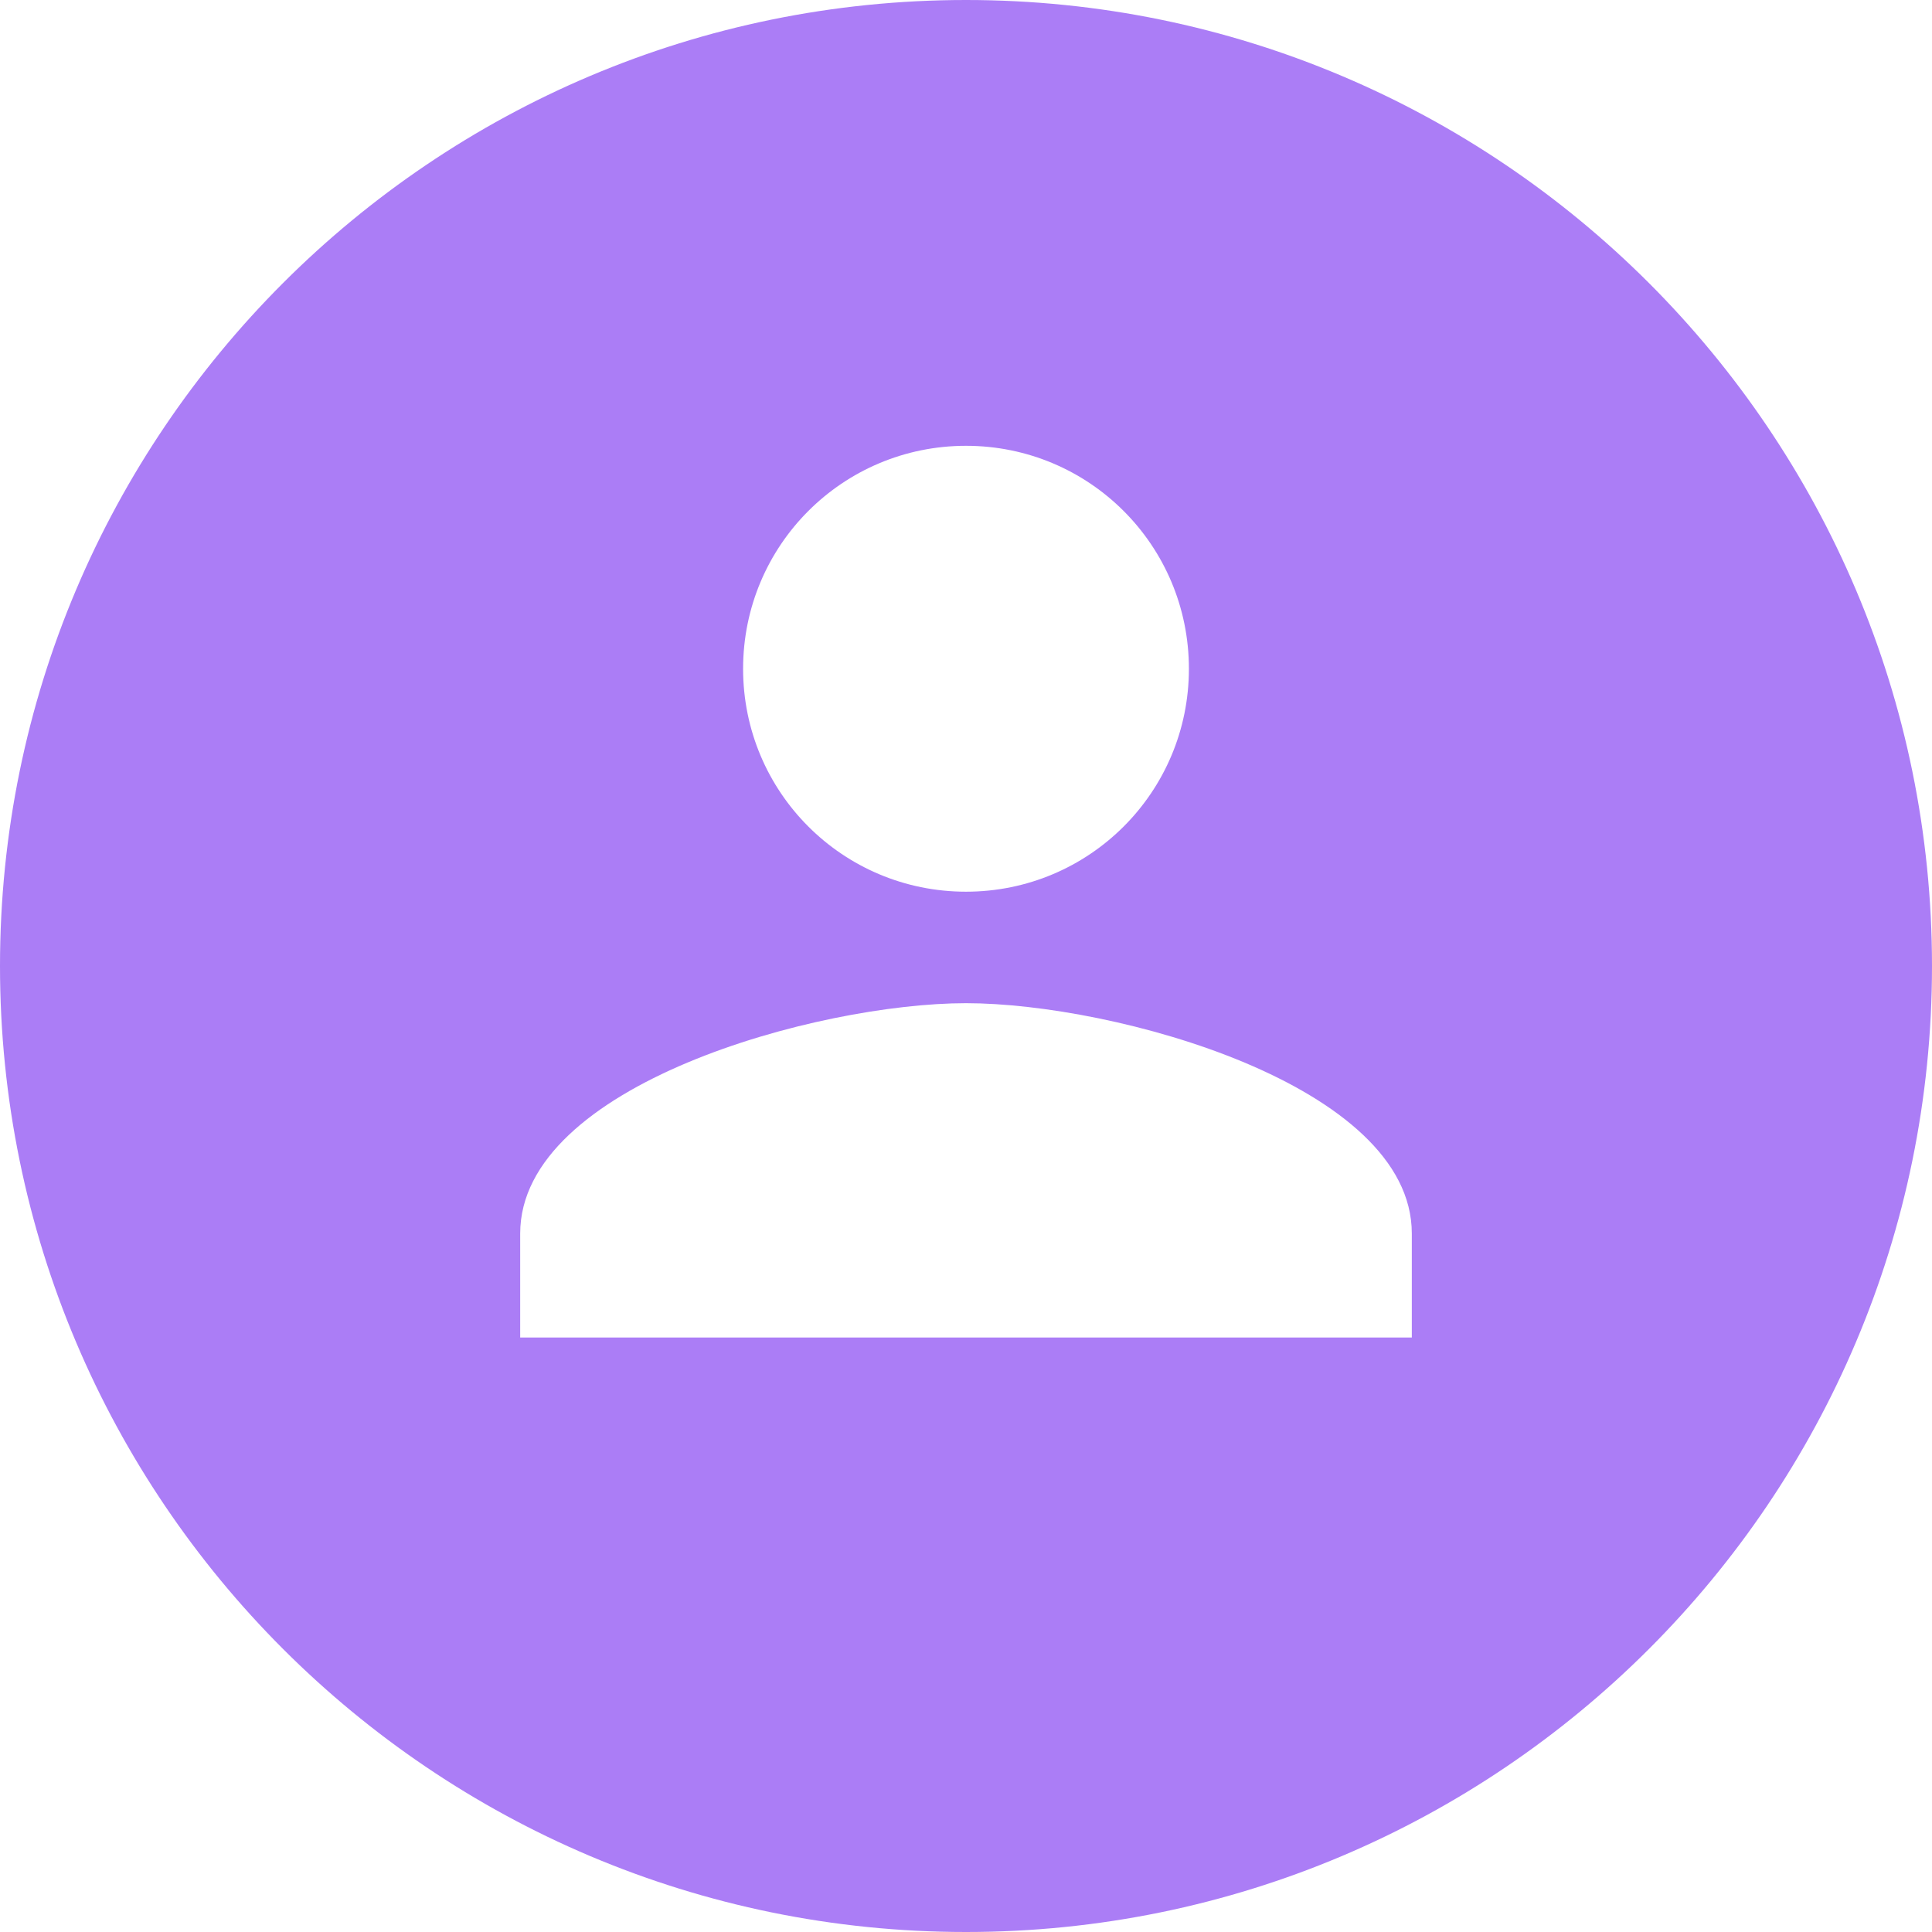 <?xml version="1.0" encoding="UTF-8"?>
<svg width="24px" height="24px" viewBox="0 0 24 24" version="1.1" xmlns="http://www.w3.org/2000/svg" xmlns:xlink="http://www.w3.org/1999/xlink">
    <!-- Generator: Sketch 46.2 (44496) - http://www.bohemiancoding.com/sketch -->
    <title>Icon_social_friend_request</title>
    <desc>Created with Sketch.</desc>
    <defs></defs>
    <g id="样式整理概览" stroke="none" stroke-width="1" fill="none" fill-rule="evenodd">
        <g id="组件1：logo-按钮-分页-头像-输入框-图片-符号" transform="translate(-163, -1741)" fill="#AB7DF6">
            <g id="其他按钮" transform="translate(162, 1594)">
                <g id="Social-Symbols-/-Friend-Request" transform="translate(1, 147)">
                    <path d="M12,0 C18.624,0 24,5.376 24,12 C24,18.624 18.624,24 12,24 C5.376,24 0,18.624 0,12 C0,5.376 5.376,0 12,0 Z M17.538,16.615 L17.538,15.323 C17.538,13.477 13.846,12.462 12,12.462 C10.154,12.462 6.462,13.477 6.462,15.323 L6.462,16.615 L17.538,16.615 Z M12,5.538 C10.468,5.538 9.231,6.775 9.231,8.308 C9.231,9.84 10.468,11.077 12,11.077 C13.532,11.077 14.769,9.84 14.769,8.308 C14.769,6.775 13.532,5.538 12,5.538 Z" id="Combined-Shape"></path>
                </g>
            </g>
        </g>
    </g>
</svg>